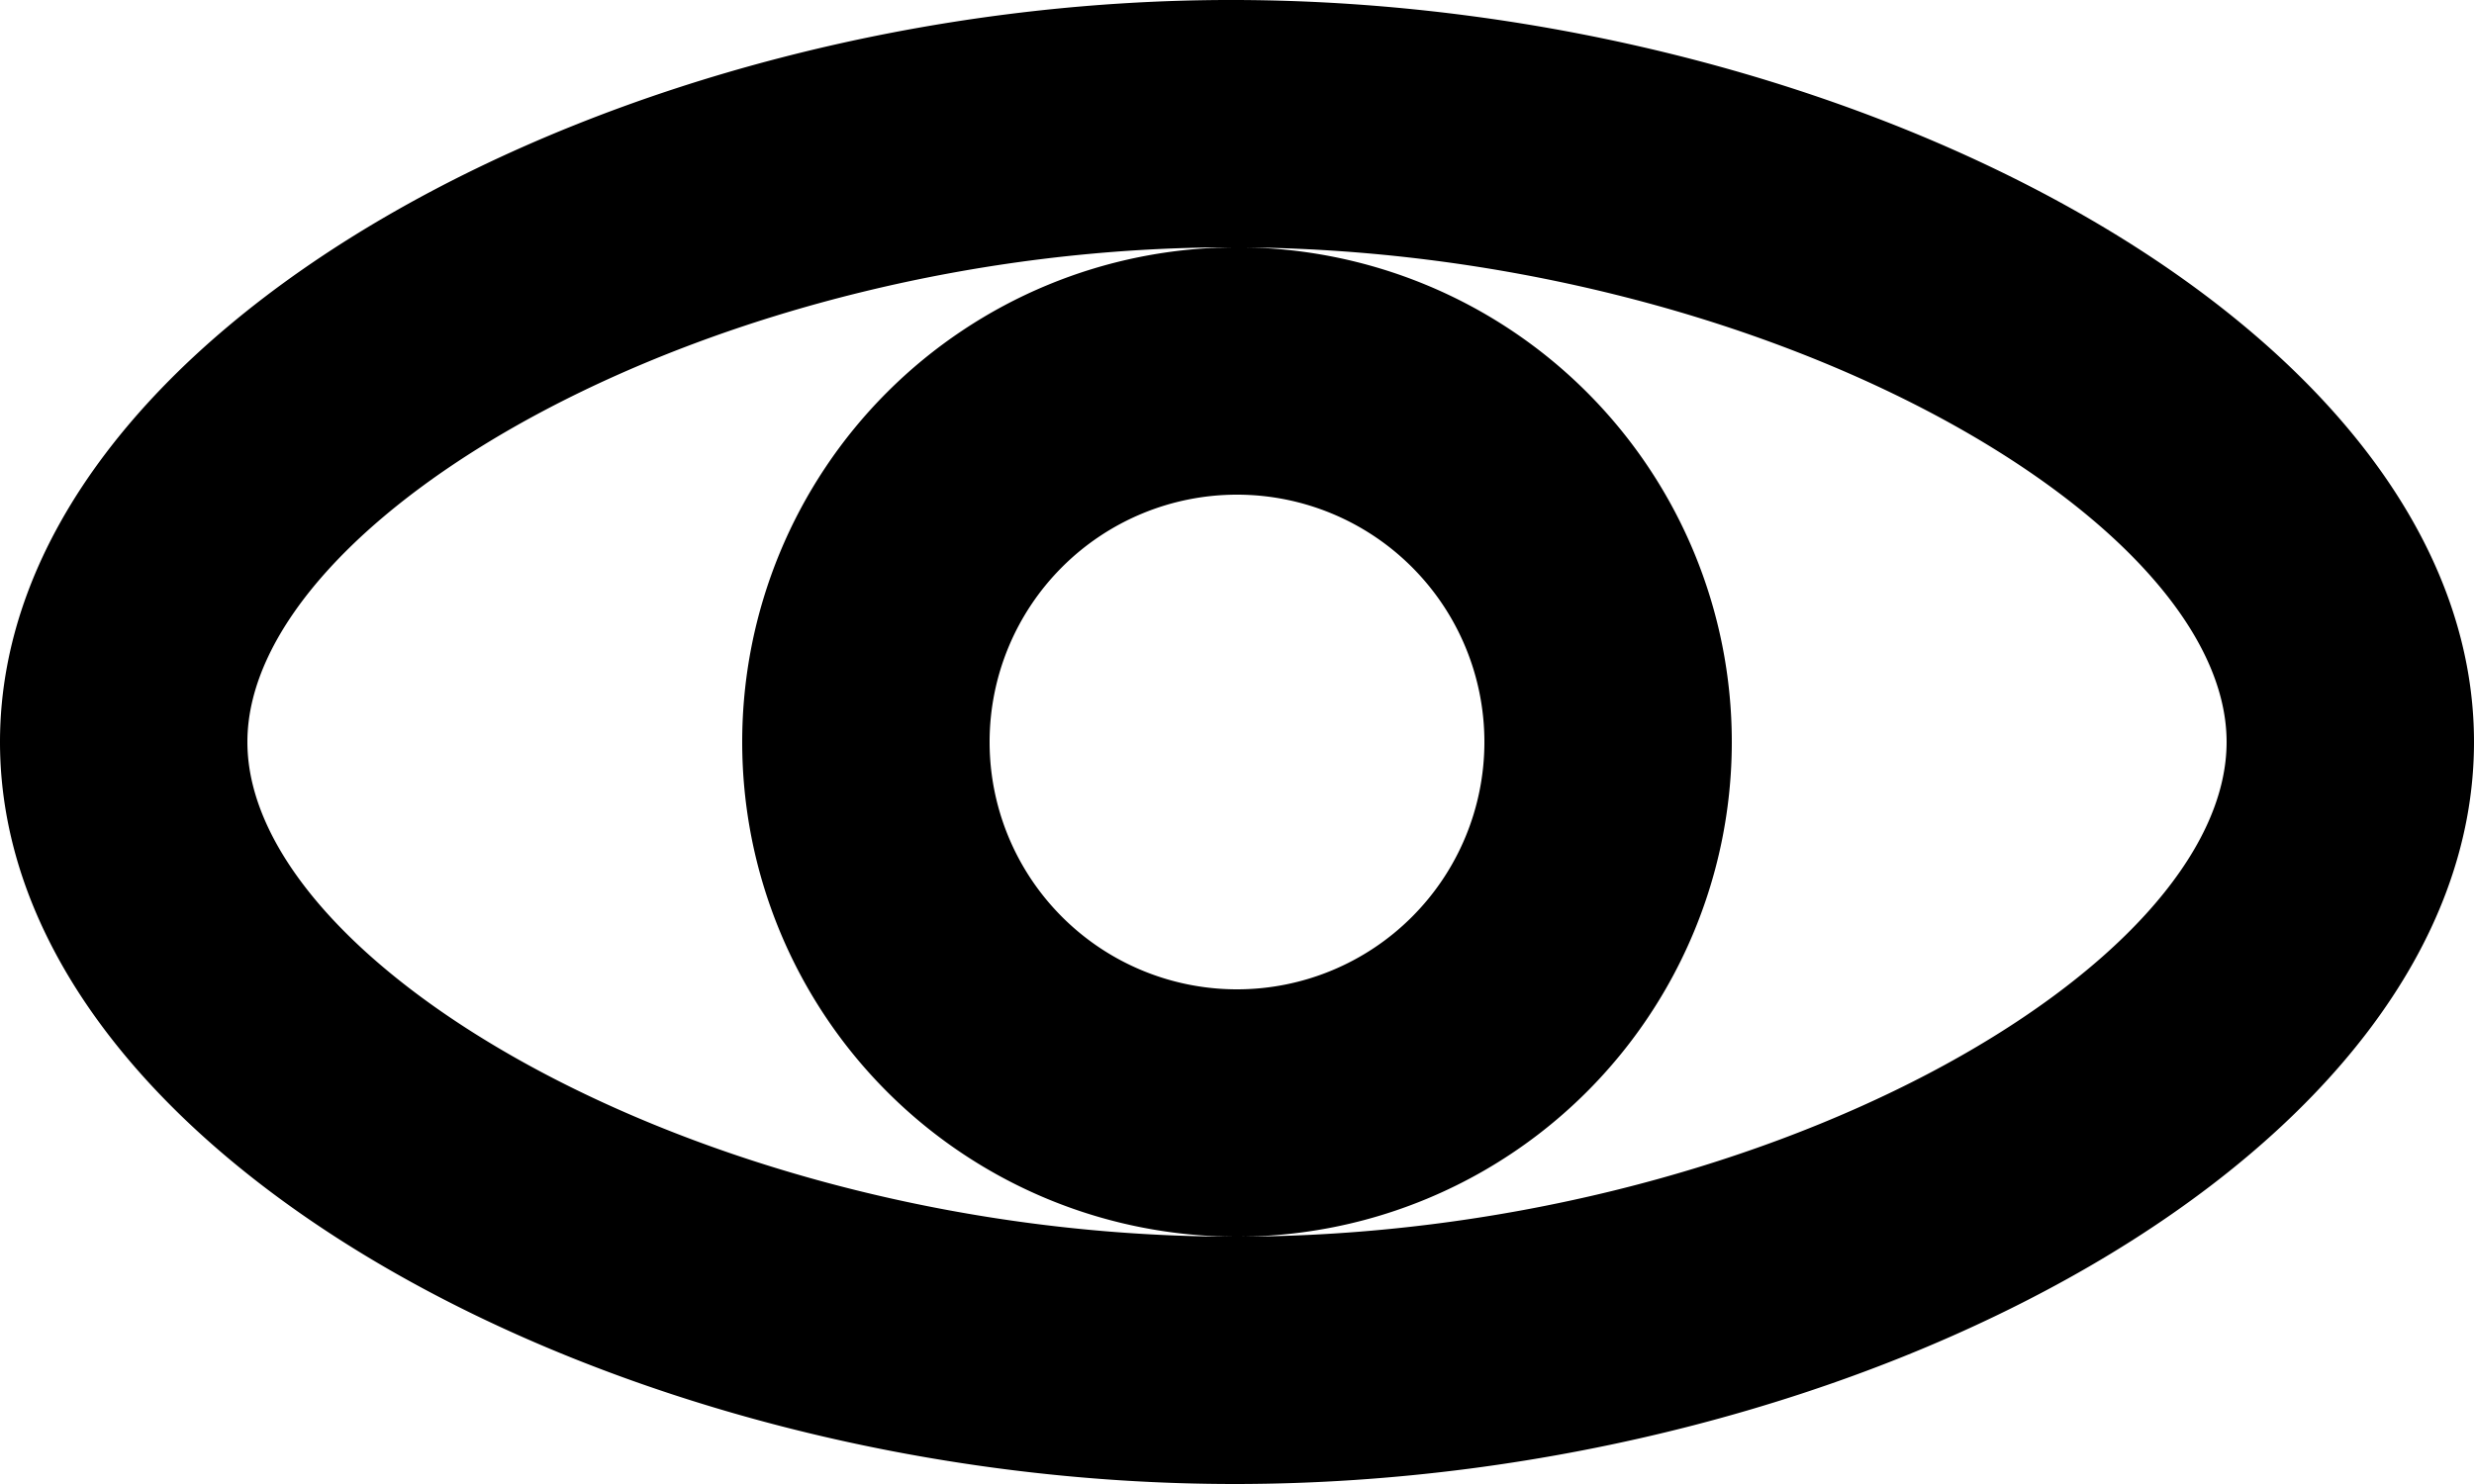 <svg xmlns="http://www.w3.org/2000/svg" width="20" height="12" viewBox="0 0 20 12">
  <path id="eye" d="M18,6c0-1.81-3.76-3.985-8.007-4C5.775,1.985,2,4.178,2,6s3.754,4.006,8,4S18,7.82,18,6Zm-8,6C4.958,12.007,0,9.314,0,6S4.984-.017,10,0,20,2.686,20,6,15.042,11.993,10,12Zm0-2a4,4,0,1,1,4-4A4,4,0,0,1,10,10Zm0-2A2,2,0,1,0,8,6,2,2,0,0,0,10,8Z" transform="translate(0 0)"/>
</svg>
